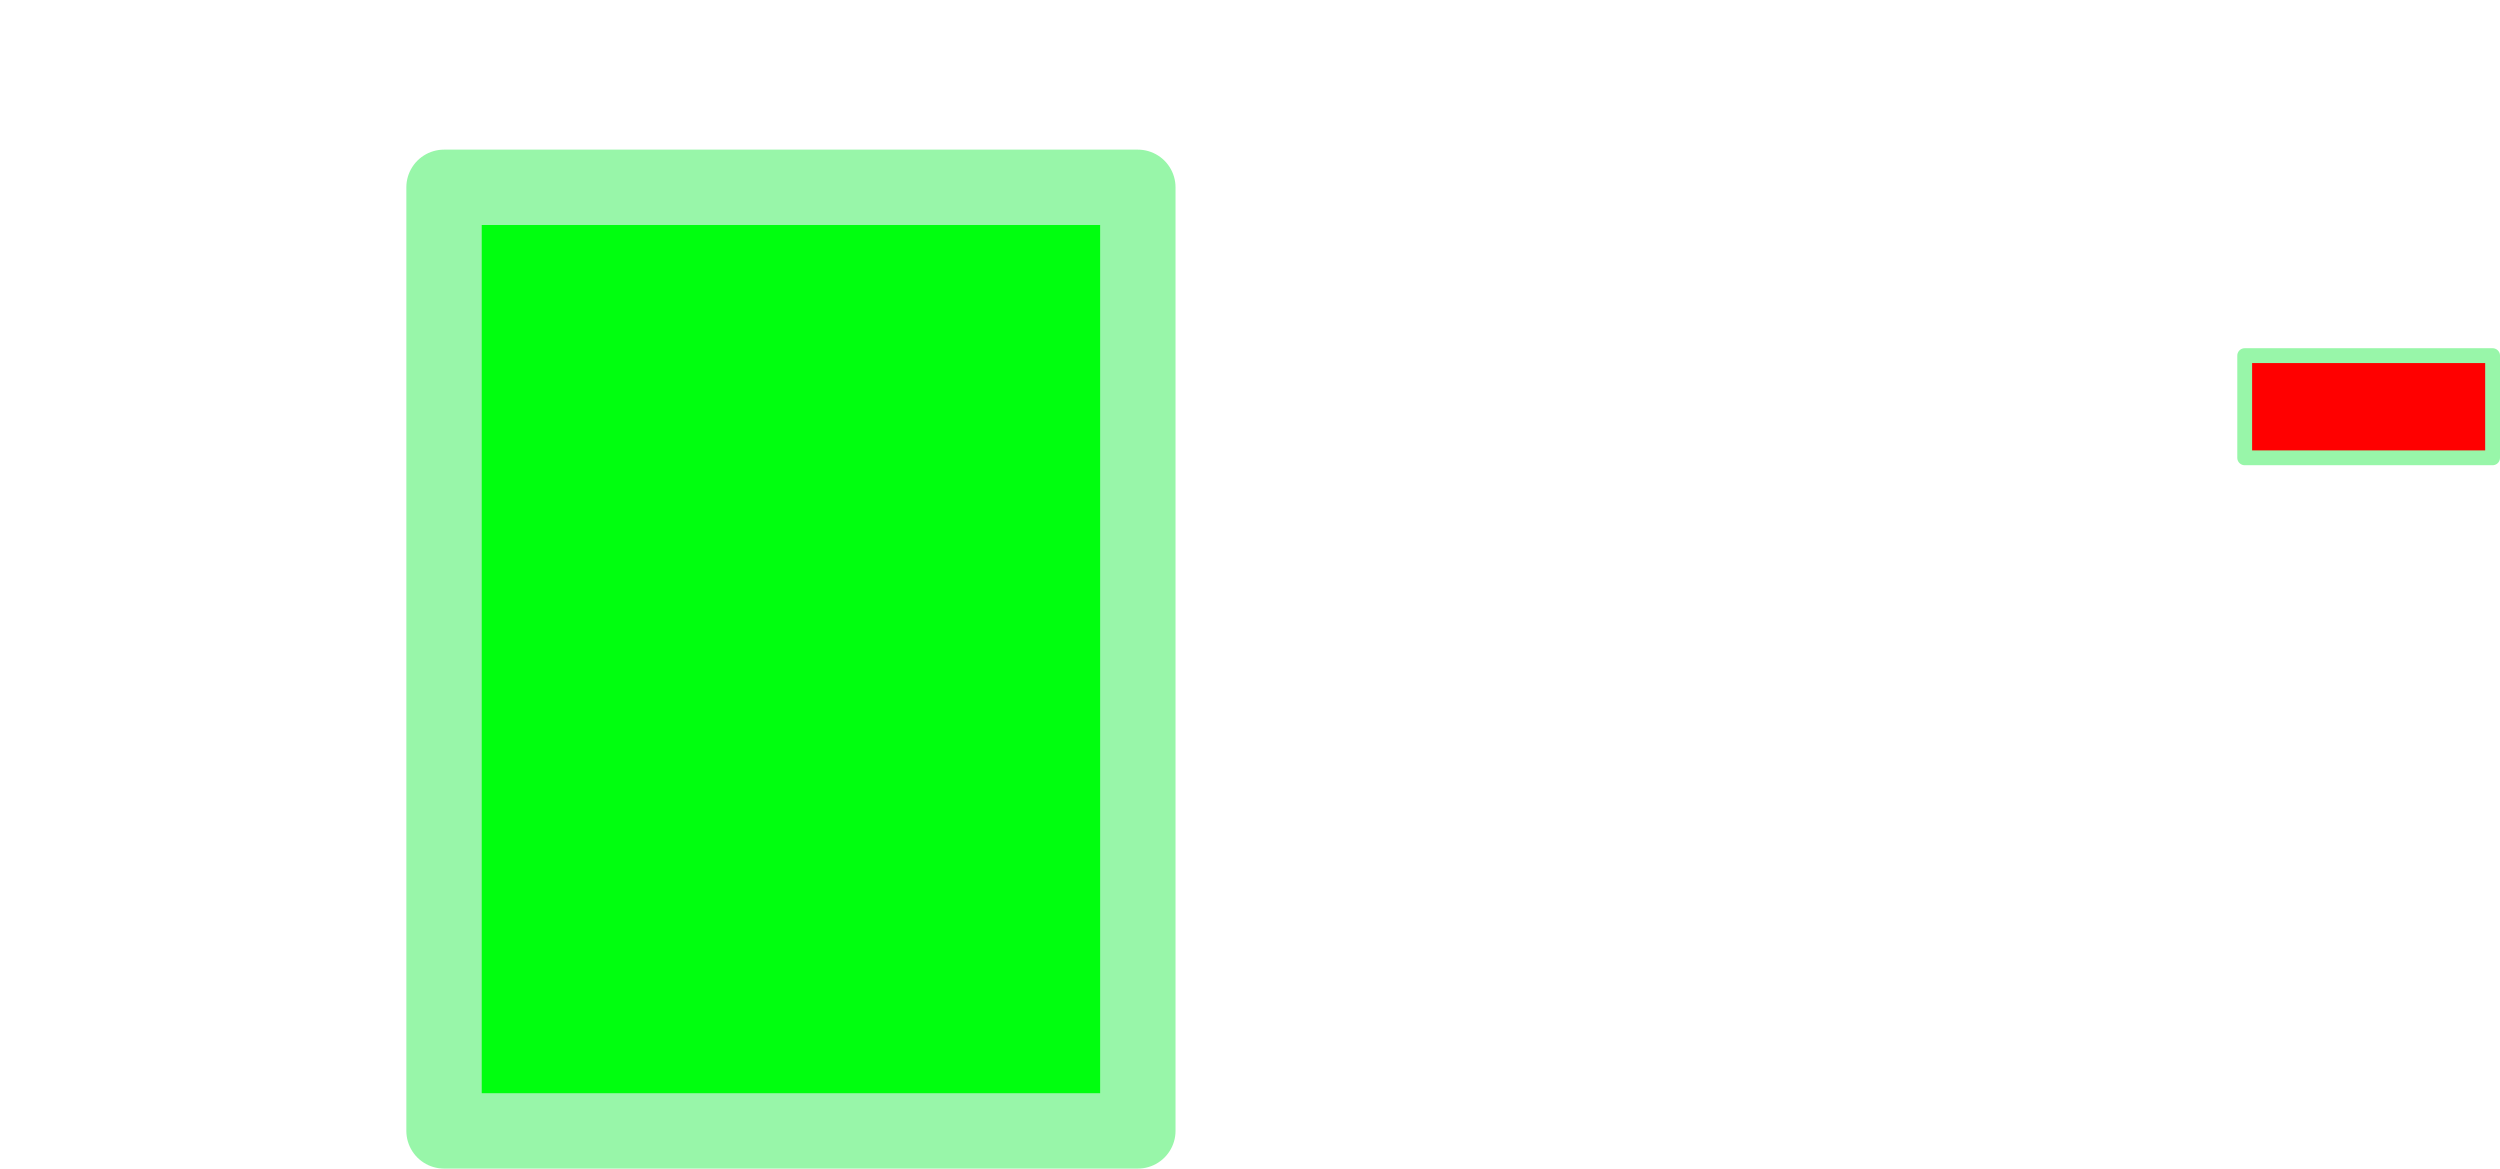 <?xml version="1.0" encoding="UTF-8" standalone="no"?>
<!-- Created with Inkscape (http://www.inkscape.org/) -->

<svg
   version="1.1"
   id="svg1"
   width="99.479"
   height="46.5"
   viewBox="0 0 99.479 46.5"
   xmlns:xlink="http://www.w3.org/1999/xlink"
   xmlns="http://www.w3.org/2000/svg"
   xmlns:svg="http://www.w3.org/2000/svg">
  <defs
     id="defs1">
    <linearGradient
       id="swatch3">
      <stop
         style="stop-color:#000000;stop-opacity:0;"
         offset="0"
         id="stop3" />
    </linearGradient>
    <linearGradient
       id="swatch2">
      <stop
         style="stop-color:#98f6a9;stop-opacity:1;"
         offset="0"
         id="stop2" />
    </linearGradient>
    <linearGradient
       xlink:href="#swatch2"
       id="linearGradient3"
       x1="105.736"
       y1="97.454"
       x2="133.344"
       y2="97.454"
       gradientUnits="userSpaceOnUse" />
    <linearGradient
       xlink:href="#swatch2"
       id="linearGradient6"
       gradientUnits="userSpaceOnUse"
       x1="105.736"
       y1="97.454"
       x2="133.344"
       y2="97.454"
       gradientTransform="matrix(0.357,0,0,0.108,139.609,76.857)" />
  </defs>
  <g
     id="g1"
     transform="translate(-88.067,-71.227)">
    <rect
       style="fill:none;stroke-width:0;stroke-linecap:round;stroke-linejoin:round;paint-order:stroke fill markers"
       id="rect1"
       width="35.337"
       height="26.227"
       x="88.067"
       y="71.227" />
    <rect
       style="fill:#00ff0f;fill-opacity:1;stroke:url(#linearGradient3);stroke-width:3;stroke-linecap:round;stroke-linejoin:round;stroke-dasharray:none;paint-order:stroke fill markers"
       id="table1"
       width="27.607"
       height="37.546"
       x="105.736"
       y="78.681" />
    <rect
       style="fill:#ff0000;stroke:url(#linearGradient6);stroke-width:0.59;stroke-linecap:round;stroke-linejoin:round;stroke-dasharray:none;paint-order:stroke fill markers"
       id="table2"
       width="9.864"
       height="4.066"
       x="177.387"
       y="85.378">
      <desc
         id="desc6">qqqq</desc>
    </rect>
    <ellipse
       style="fill:none;stroke-width:3;stroke-linecap:round;stroke-linejoin:round;stroke-dasharray:none;paint-order:stroke fill markers"
       id="path3"
       cx="136.415"
       cy="90.794"
       rx="4.59"
       ry="6.315" />
    <ellipse
       style="fill:none;stroke-width:3;stroke-linecap:round;stroke-linejoin:round;stroke-dasharray:none;paint-order:stroke fill markers"
       id="path4"
       cx="153.221"
       cy="89.896"
       rx="4.348"
       ry="2.174" />
    <ellipse
       style="fill:none;stroke-width:3;stroke-linecap:round;stroke-linejoin:round;stroke-dasharray:none;paint-order:stroke fill markers"
       id="path5"
       cx="147.078"
       cy="98.075"
       rx="2.002"
       ry="3.52" />
  </g>
</svg>
